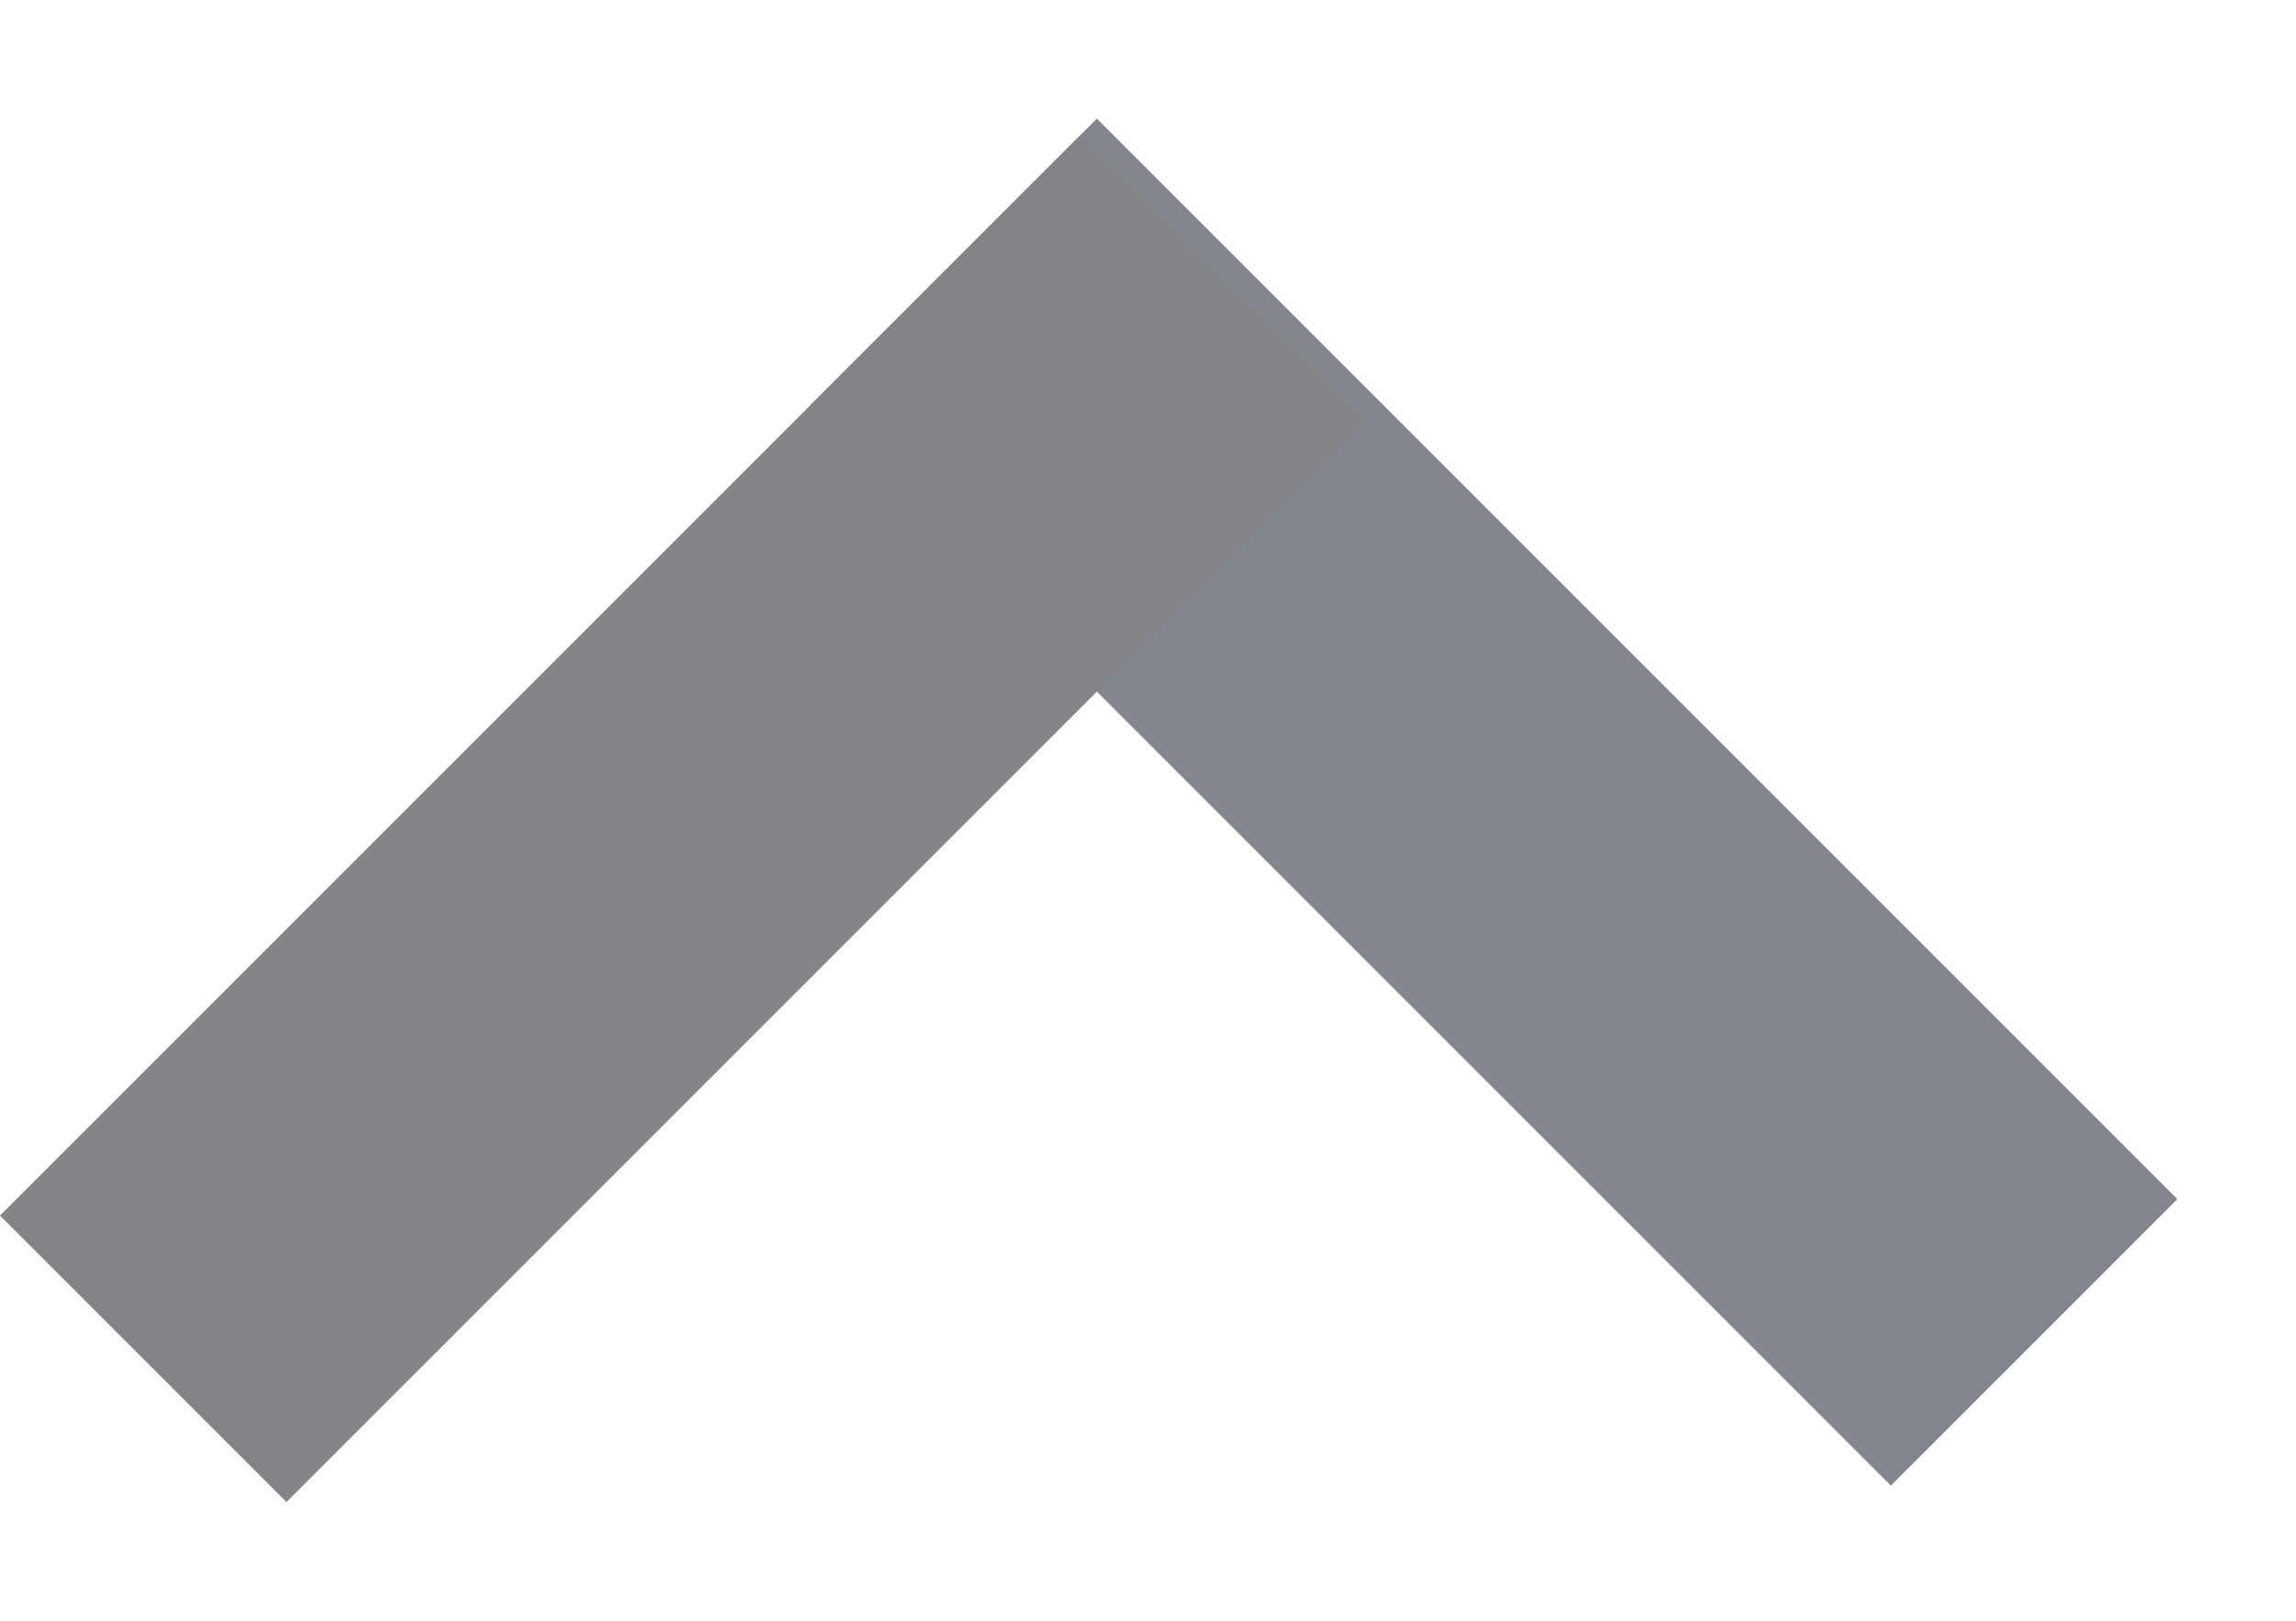 <svg width="17" height="12" viewBox="0 0 17 12" fill="none" xmlns="http://www.w3.org/2000/svg">
<line x1="7.061" y1="1.939" x2="15.061" y2="9.939" stroke="#82878F" stroke-width="3"/>
<line y1="-1.5" x2="11.314" y2="-1.5" transform="matrix(0.707 -0.707 -0.707 -0.707 0 9)" stroke="#848388" stroke-width="3"/>
</svg>
